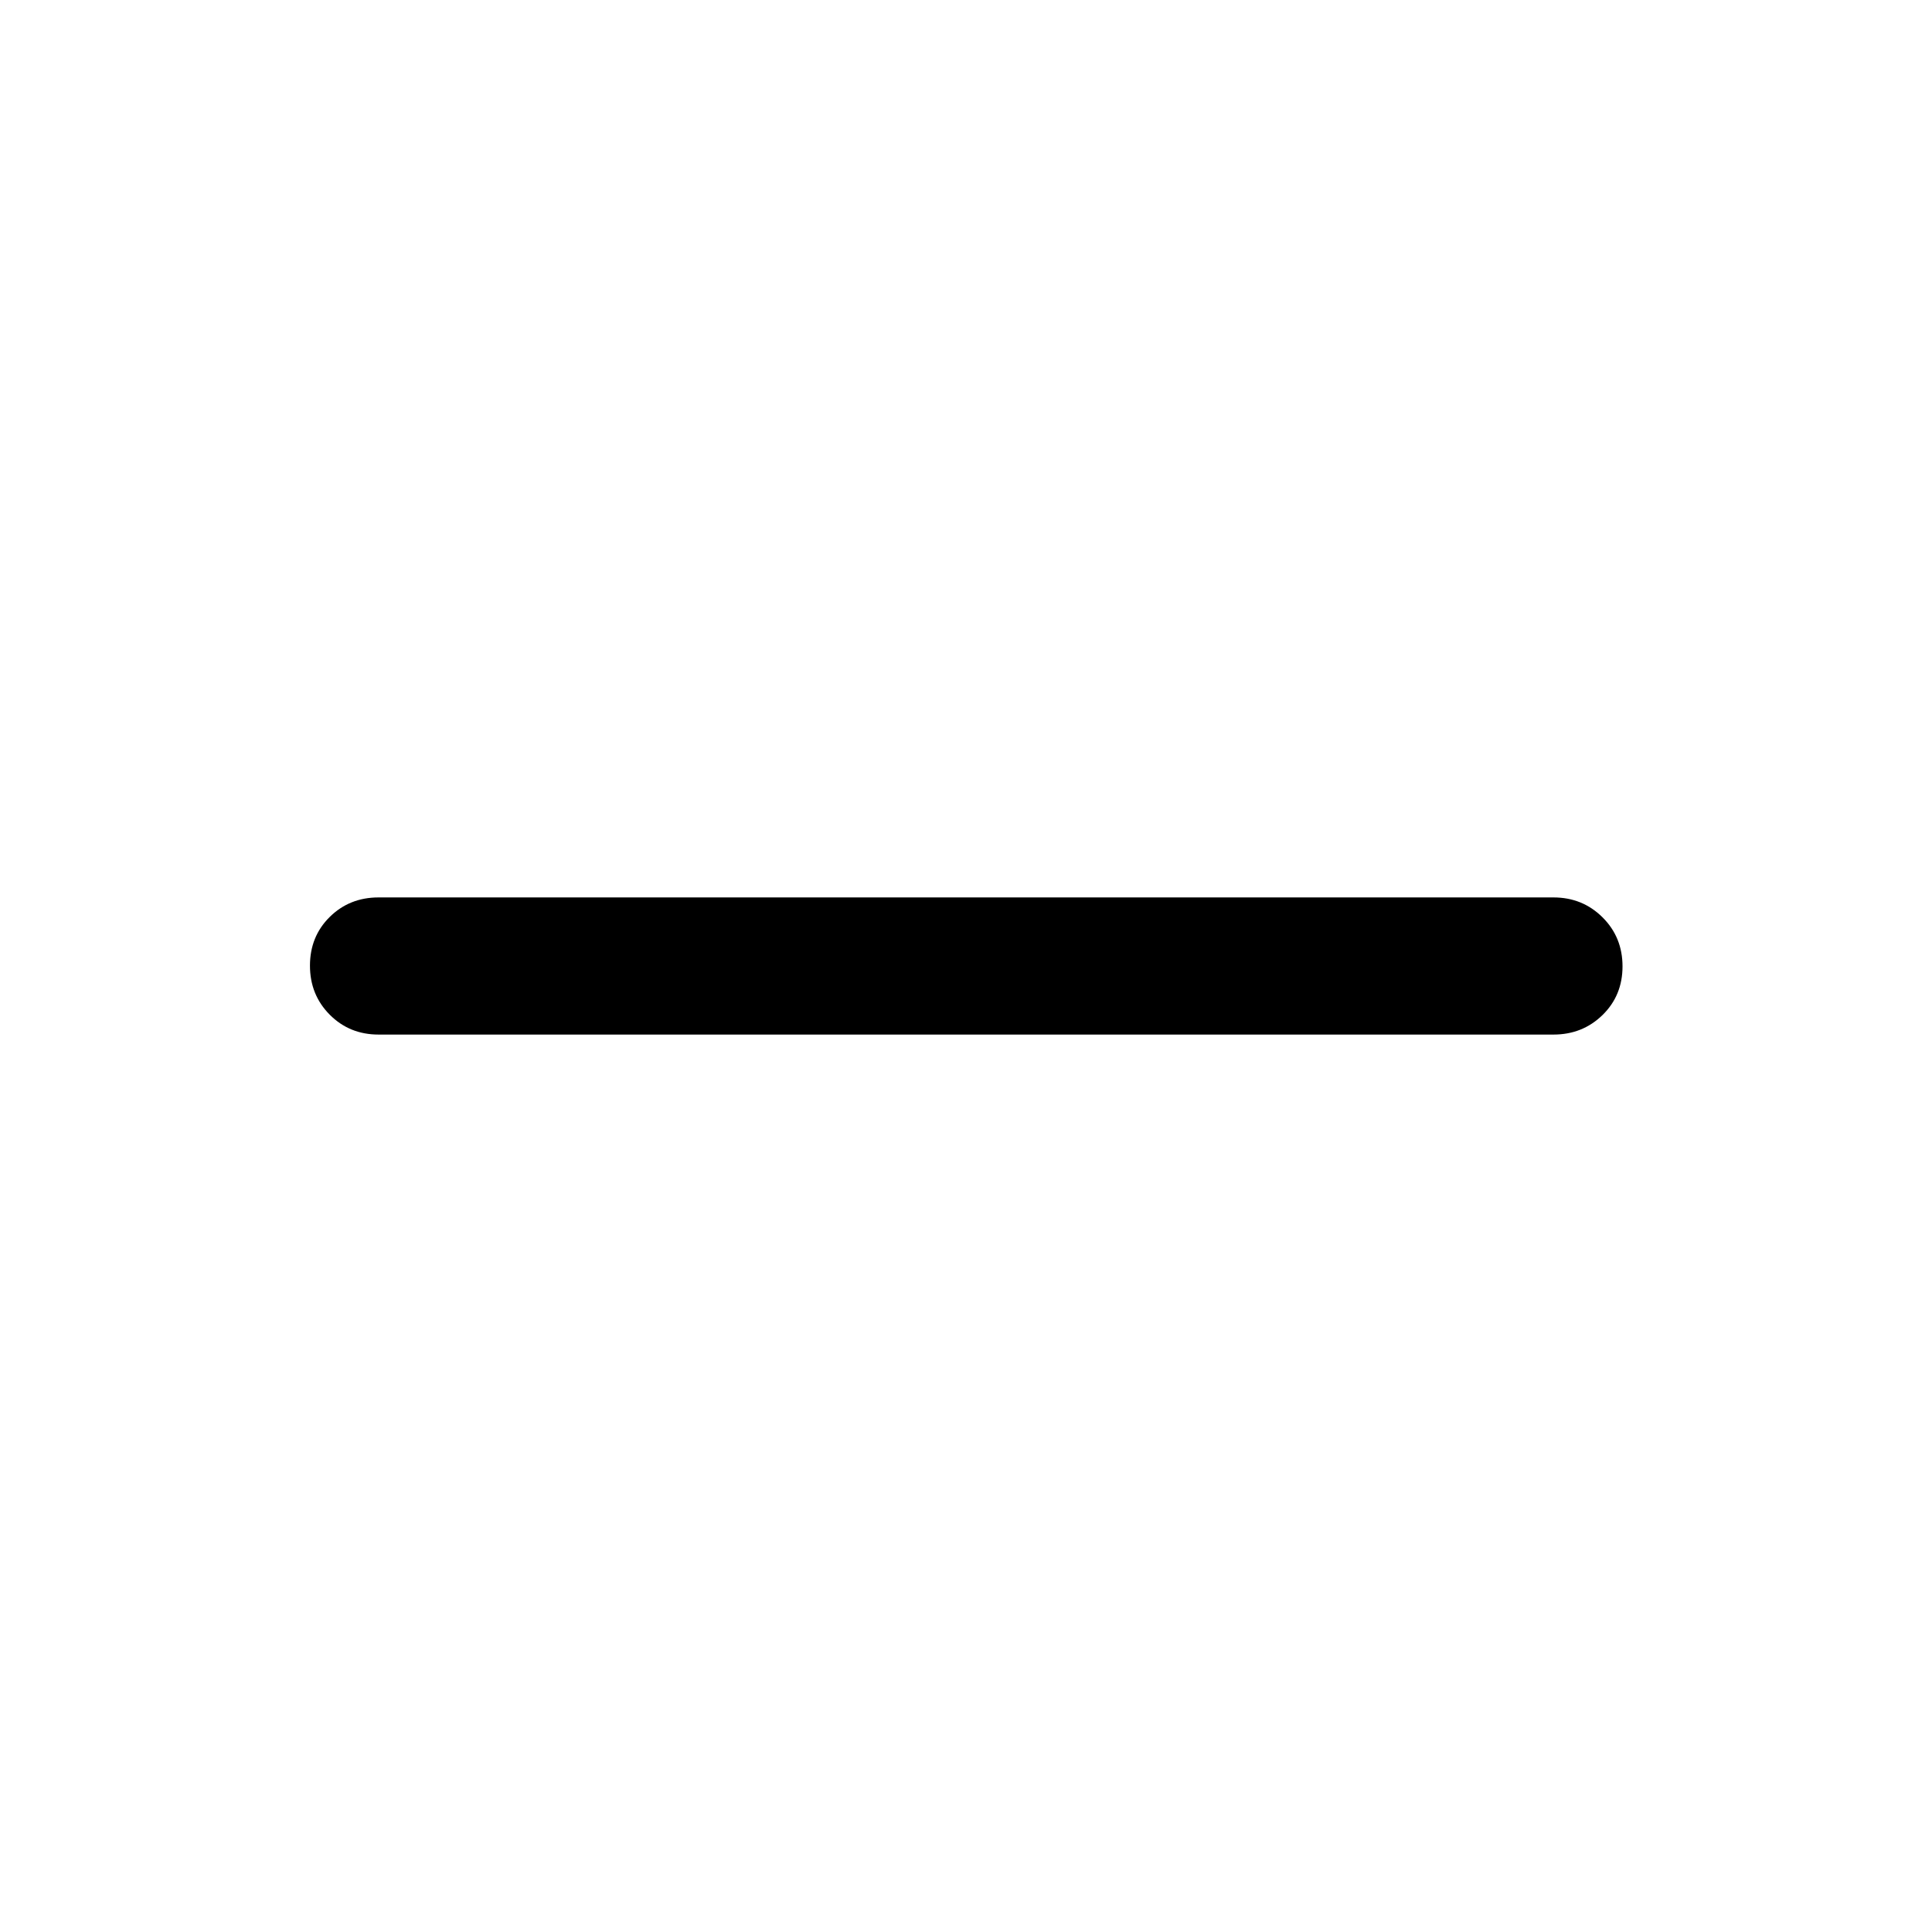 <svg xmlns="http://www.w3.org/2000/svg" height="48" viewBox="0 -960 960 960" width="48"><path d="M188.09-445.93q-14.43 0-24.25-9.88-9.82-9.87-9.82-24.37 0-14.49 9.82-24.19 9.82-9.7 24.25-9.7h583.82q14.43 0 24.37 9.88 9.94 9.87 9.94 24.37 0 14.49-9.94 24.19-9.94 9.7-24.37 9.7H188.09Z"/></svg>